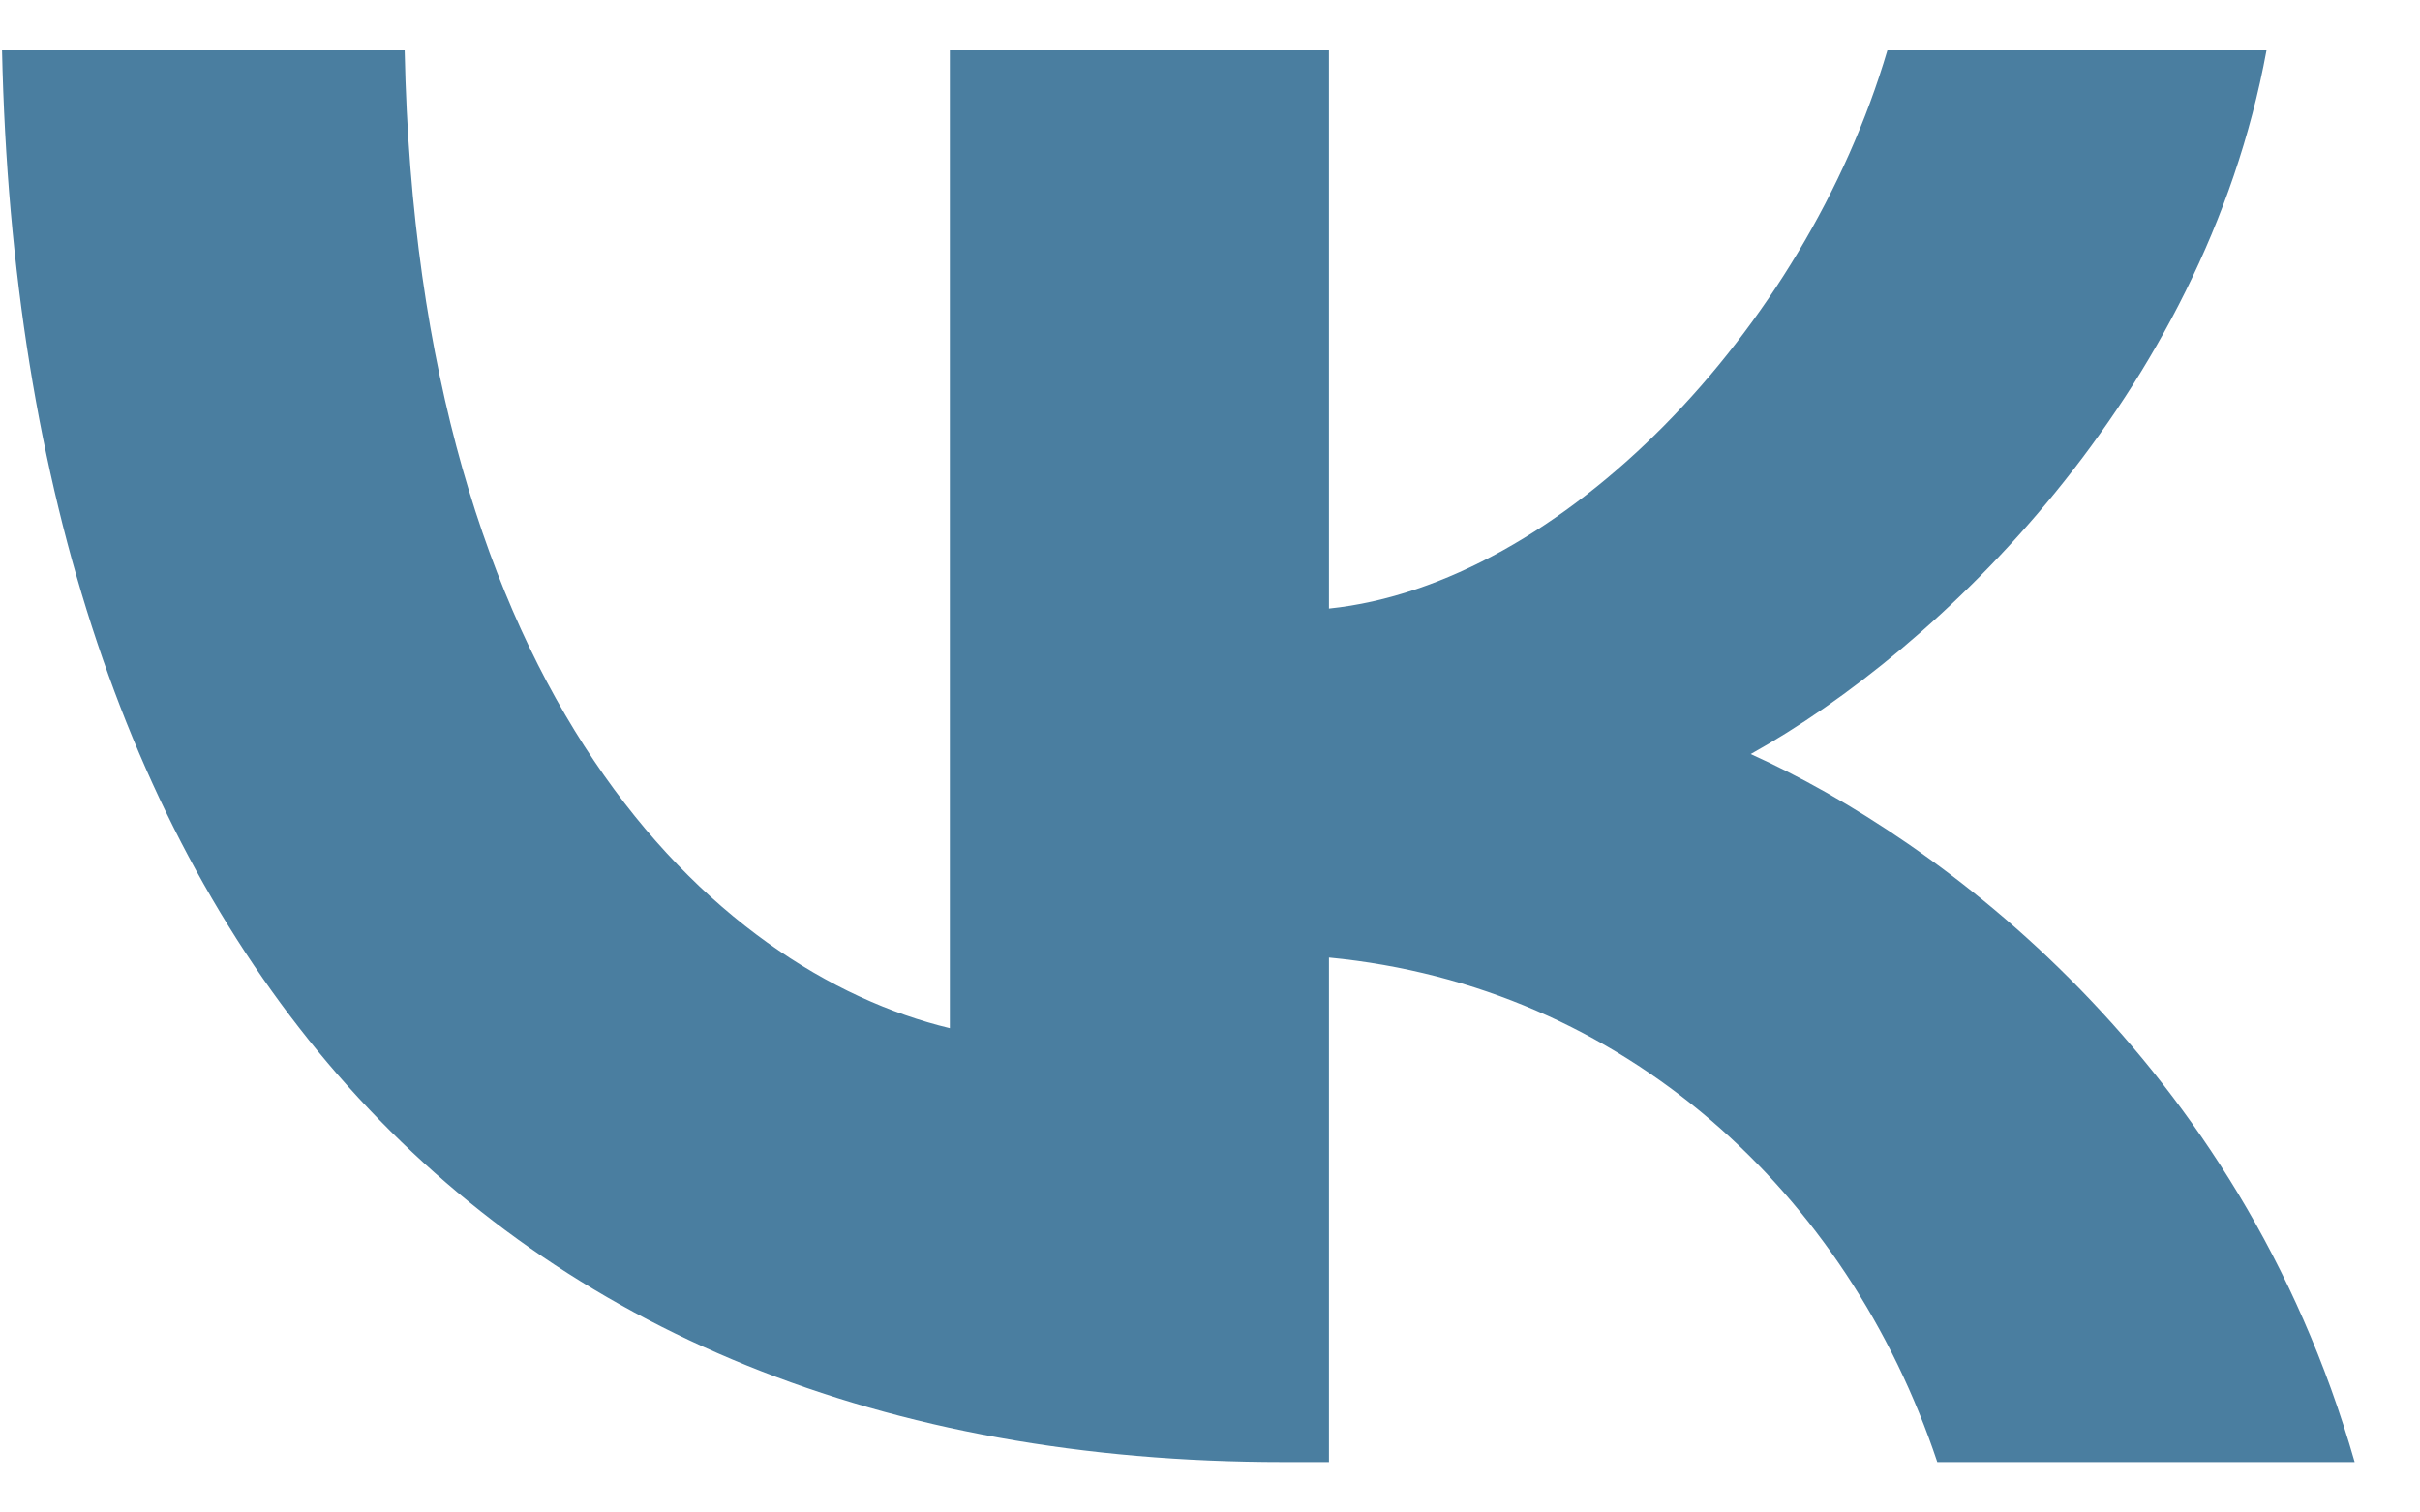 <svg width="32" height="20" viewBox="0 0 32 20" fill="none" xmlns="http://www.w3.org/2000/svg">
<path d="M16.971 19.333C6.342 19.333 0.28 12.326 0.027 0.666H5.351C5.526 9.224 9.451 12.849 12.56 13.596V0.666H17.573V8.047C20.643 7.729 23.869 4.366 24.957 0.666H29.97C29.134 5.225 25.637 8.589 23.15 9.971C25.637 11.092 29.62 14.026 31.136 19.333H25.617C24.432 15.783 21.479 13.036 17.573 12.662V19.333H16.971Z" fill="#4A7EA0"/>
</svg>
